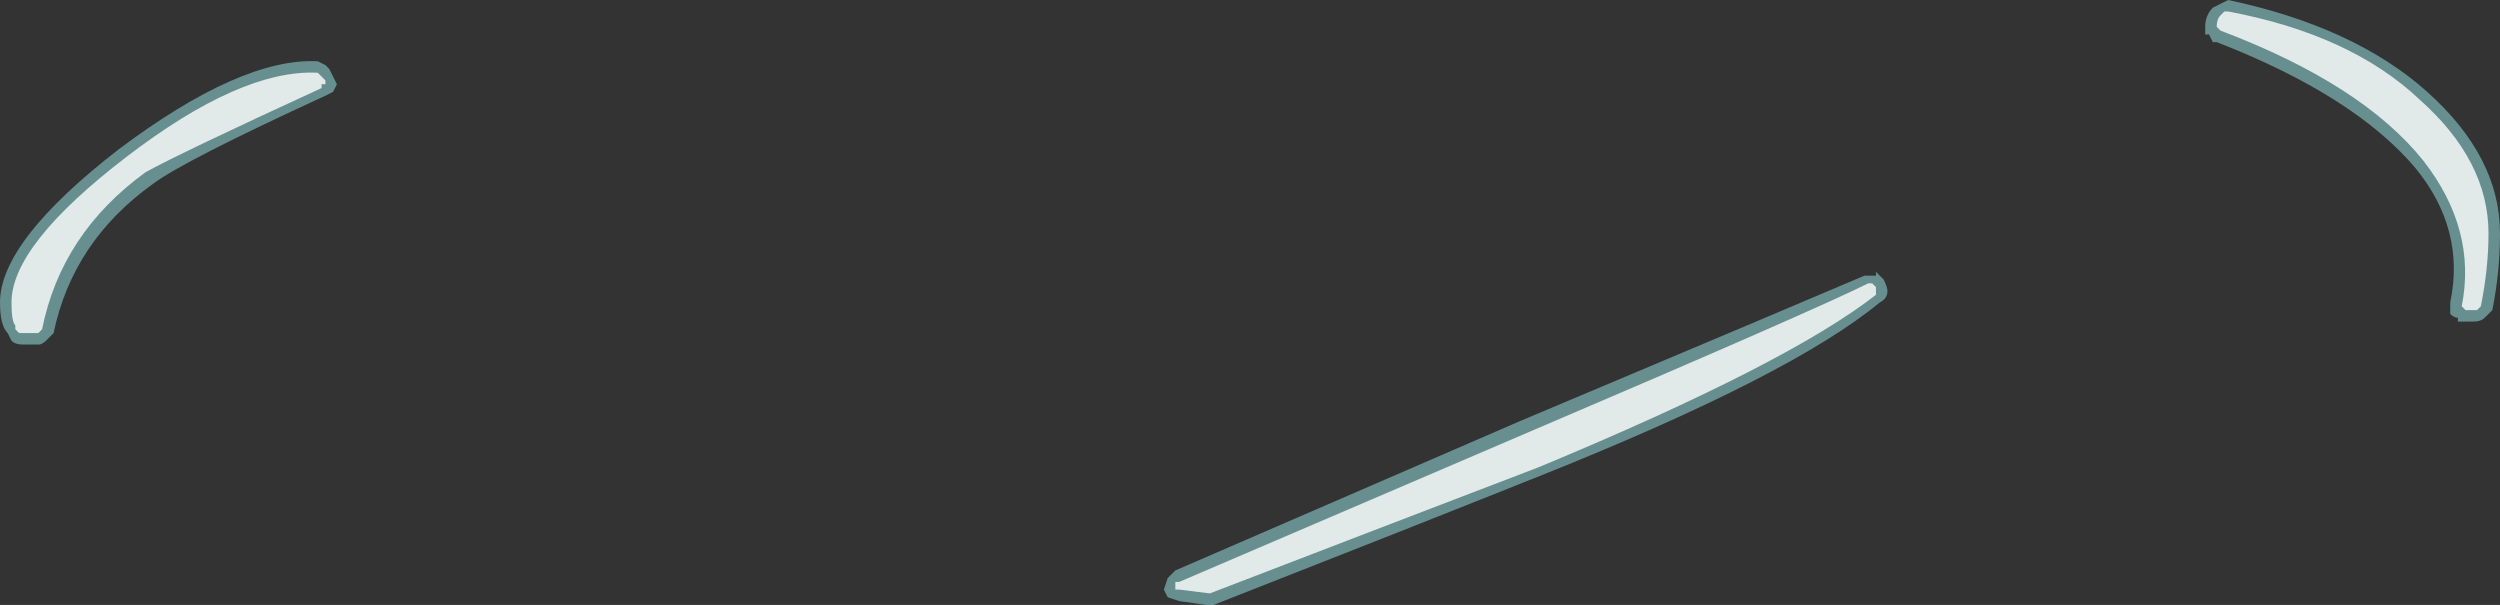 <?xml version="1.0" encoding="UTF-8" standalone="no"?>
<svg xmlns:ffdec="https://www.free-decompiler.com/flash" xmlns:xlink="http://www.w3.org/1999/xlink" ffdec:objectType="shape" height="7.9px" width="32.65px" xmlns="http://www.w3.org/2000/svg">
  <rect width="100%" height="100%" fill="#333333" stroke="none"/>
  <g transform="matrix(1.0, 0.0, 0.0, 1.0, 18.7, 7.9)">
    <path d="M10.1 -7.55 Q10.1 -7.7 10.2 -7.8 L10.4 -7.9 Q12.05 -7.55 13.0 -6.7 13.95 -5.85 13.95 -4.85 13.95 -4.35 13.85 -3.85 L13.75 -3.75 Q13.7 -3.7 13.6 -3.7 L13.4 -3.7 13.4 -3.75 Q13.35 -3.75 13.3 -3.8 13.3 -3.9 13.3 -3.95 13.5 -4.9 12.85 -5.7 12.05 -6.65 10.25 -7.35 L10.2 -7.35 10.15 -7.45 10.1 -7.45 Q10.1 -7.5 10.1 -7.55 M1.45 -1.7 Q-0.3 -1.0 -2.85 0.0 L-2.95 0.0 -3.3 -0.05 -3.45 -0.1 -3.5 -0.2 -3.45 -0.35 -3.35 -0.45 1.15 -2.4 Q4.95 -4.0 5.65 -4.3 L5.8 -4.3 5.8 -4.35 5.9 -4.25 Q5.95 -4.15 5.95 -4.1 5.95 -4.0 5.85 -3.95 4.7 -3.0 1.45 -1.7 M-14.45 -7.05 L-14.4 -7.0 -14.3 -6.8 -14.35 -6.7 -14.45 -6.65 Q-16.3 -5.8 -16.7 -5.5 -17.75 -4.75 -18.0 -3.55 -18.05 -3.5 -18.1 -3.45 -18.15 -3.4 -18.2 -3.4 L-18.4 -3.4 Q-18.5 -3.4 -18.55 -3.45 L-18.6 -3.55 Q-18.7 -3.65 -18.7 -3.95 -18.7 -4.75 -17.15 -5.95 -15.55 -7.15 -14.55 -7.1 L-14.45 -7.05" fill="#9bebeb" fill-opacity="0.498" fill-rule="evenodd" stroke="none"/>
    <path d="M10.25 -7.55 Q10.25 -7.65 10.3 -7.7 L10.35 -7.75 10.4 -7.75 Q12.0 -7.45 12.9 -6.6 13.8 -5.8 13.8 -4.85 13.8 -4.4 13.7 -3.9 L13.65 -3.85 13.5 -3.85 13.45 -3.9 Q13.65 -4.9 12.95 -5.8 12.15 -6.8 10.3 -7.5 L10.25 -7.55 M5.75 -4.2 L5.8 -4.15 5.8 -4.05 Q4.65 -3.15 1.4 -1.8 -0.3 -1.15 -2.9 -0.15 L-3.3 -0.2 -3.35 -0.2 -3.35 -0.3 -3.3 -0.3 1.25 -2.25 Q5.0 -3.85 5.7 -4.2 L5.75 -4.2 M-18.45 -3.55 L-18.5 -3.6 -18.5 -3.65 Q-18.55 -3.7 -18.55 -3.95 -18.55 -4.7 -17.05 -5.85 -15.55 -7.0 -14.55 -6.95 L-14.45 -6.85 -14.45 -6.8 -14.5 -6.8 -14.5 -6.75 Q-16.35 -5.9 -16.8 -5.65 -17.9 -4.85 -18.15 -3.6 L-18.2 -3.55 -18.45 -3.55" fill="#ffffff" fill-opacity="0.8" fill-rule="evenodd" stroke="none"/>
  </g>
</svg>
